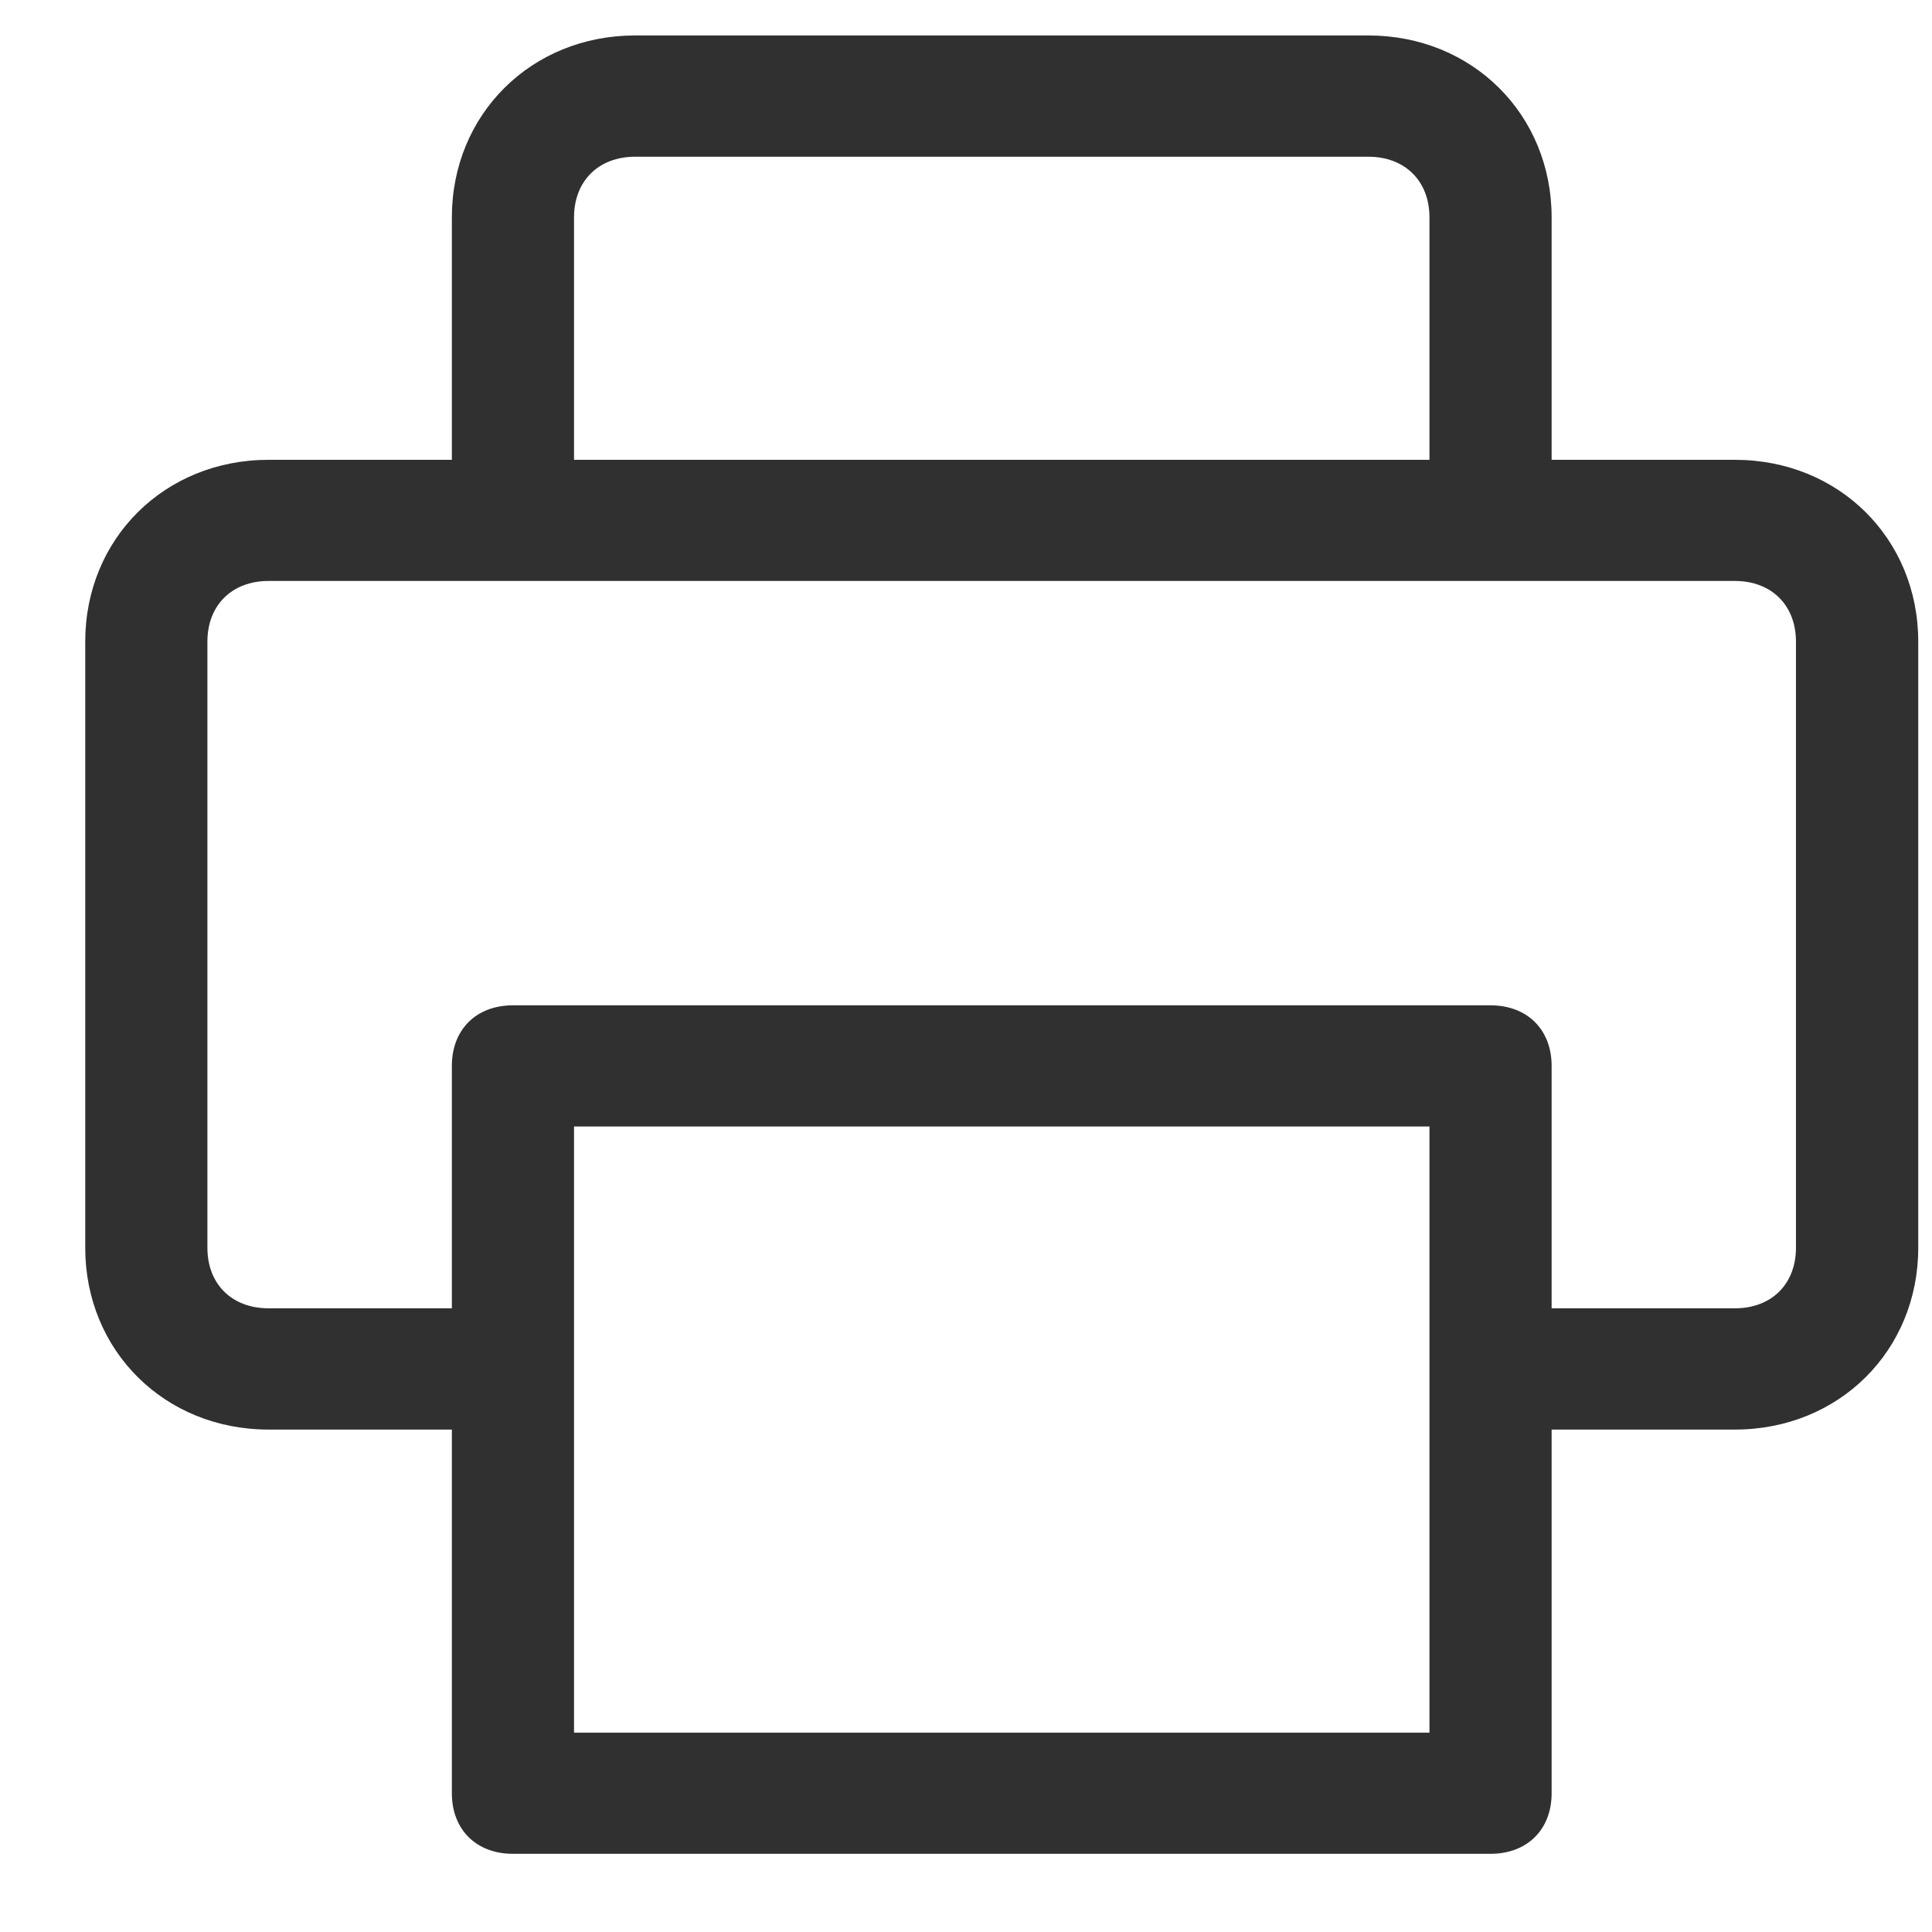 <svg width="17" height="17" viewBox="0 0 17 17" fill="none" xmlns="http://www.w3.org/2000/svg">
<path d="M15.266 4.046H13.653V1.913C13.653 1.006 12.954 0.312 12.04 0.312H5.589C4.675 0.312 3.976 1.006 3.976 1.913V4.046H2.363C1.449 4.046 0.75 4.739 0.75 5.646V10.979C0.75 11.886 1.449 12.579 2.363 12.579H3.976V15.779C3.976 16.099 4.191 16.312 4.513 16.312H13.115C13.438 16.312 13.653 16.099 13.653 15.779V12.579H15.266C16.18 12.579 16.879 11.886 16.879 10.979V5.646C16.879 4.739 16.18 4.046 15.266 4.046ZM5.051 1.913C5.051 1.593 5.266 1.379 5.589 1.379H12.04C12.363 1.379 12.578 1.593 12.578 1.913V4.046H5.051V1.913ZM12.578 15.246H5.051V12.046V9.912H12.578V12.046V15.246ZM15.803 10.979C15.803 11.299 15.588 11.512 15.266 11.512H13.653V9.379C13.653 9.059 13.438 8.846 13.115 8.846H4.513C4.191 8.846 3.976 9.059 3.976 9.379V11.512H2.363C2.04 11.512 1.825 11.299 1.825 10.979V5.646C1.825 5.326 2.04 5.112 2.363 5.112H4.513H13.115H15.266C15.588 5.112 15.803 5.326 15.803 5.646V10.979Z" fill="#303030"/>
</svg>
